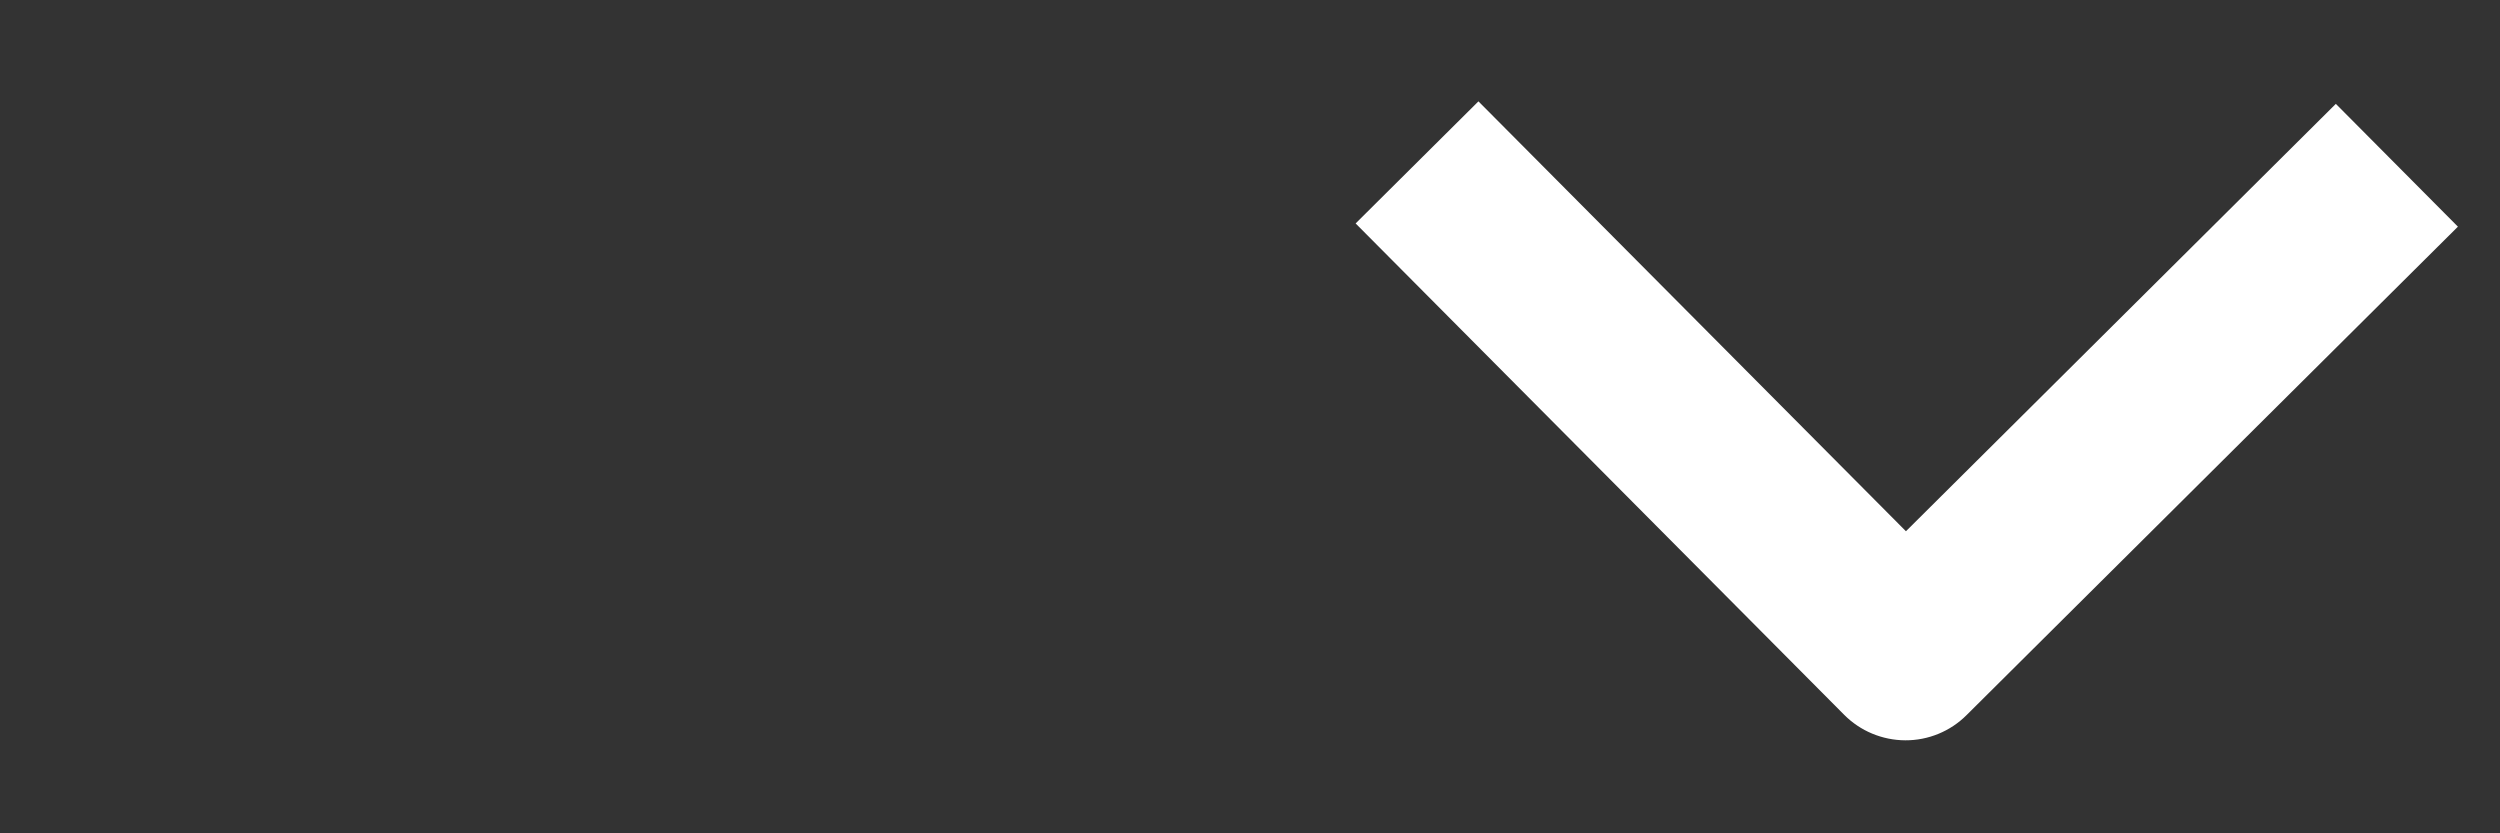<svg width="24" height="8" viewBox="0 0 24 8" fill="none" xmlns="http://www.w3.org/2000/svg">
<rect x="0" y="0" width="24" height="8" fill="#333333" stroke="none"/>
<g id="Frame 3">
<path id="Vector" fill-rule="evenodd" clip-rule="evenodd" d="M17.704 6.862L13.014 2.145L14.193 0.973L18.297 5.1L22.424 0.997L23.596 2.176L18.879 6.865C18.723 7.021 18.511 7.108 18.291 7.107C18.07 7.106 17.859 7.018 17.704 6.862Z" fill="white"/>
</g>
</svg>
